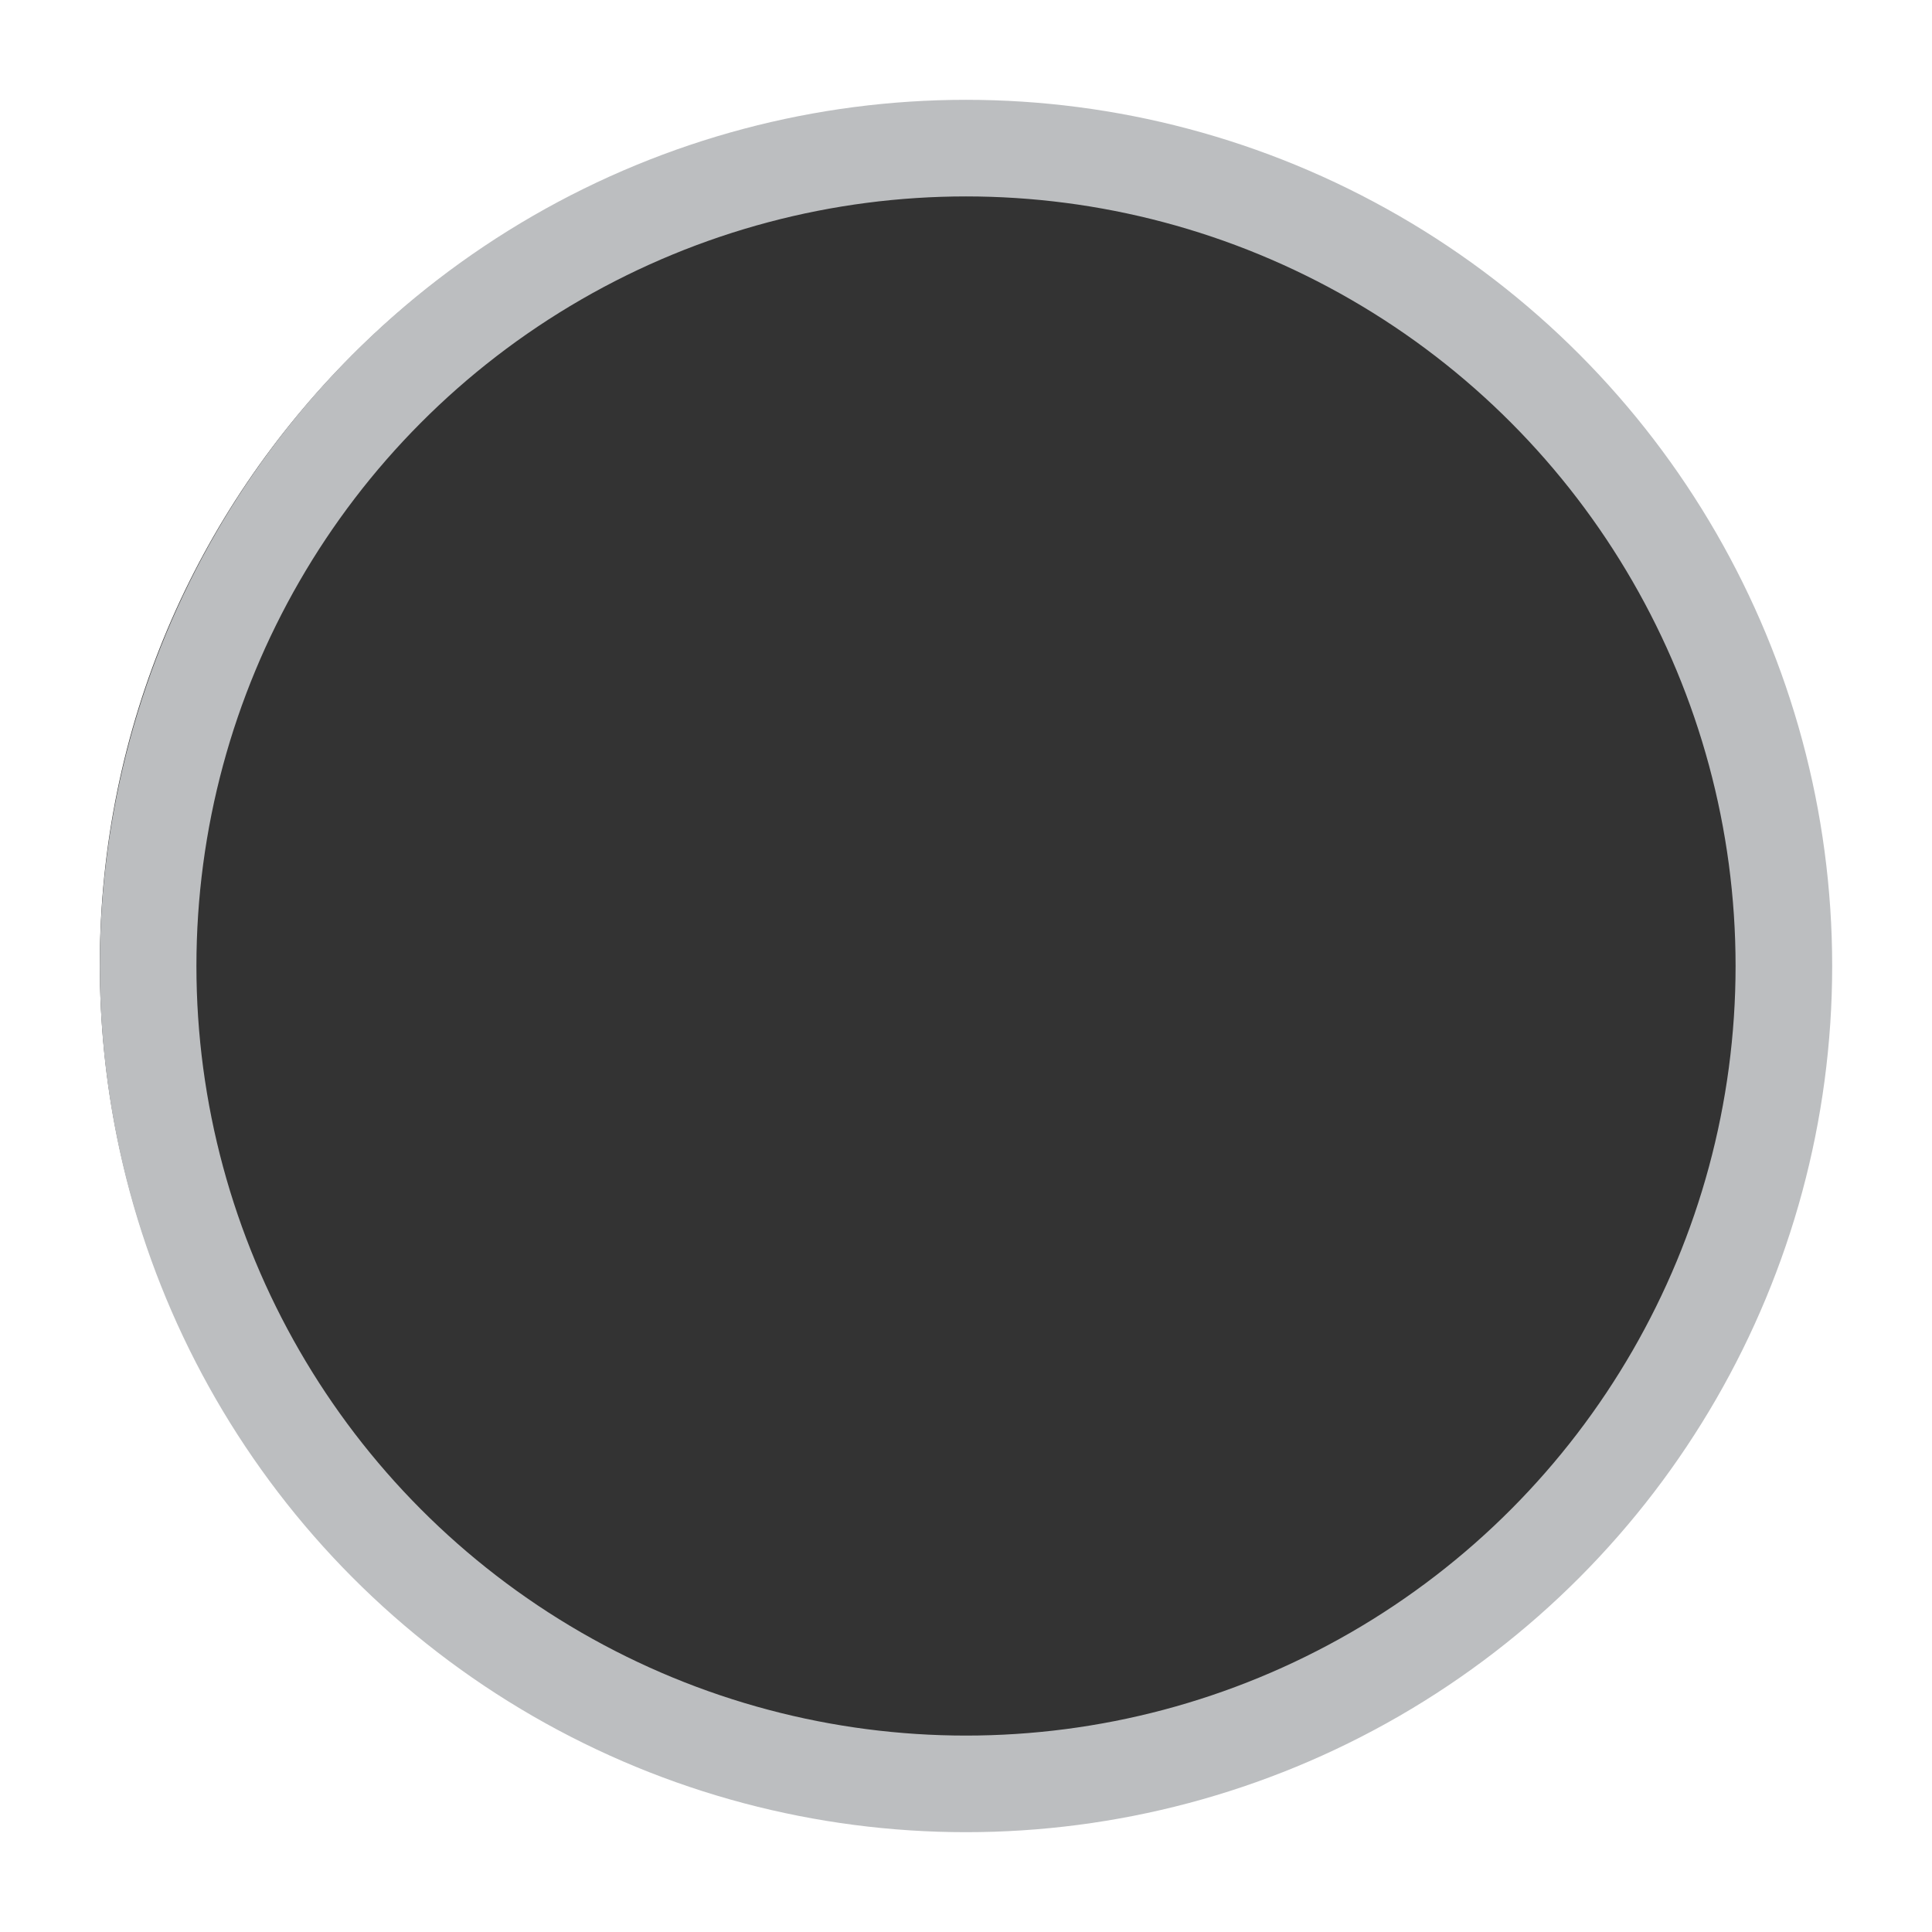 <?xml version="1.0" encoding="UTF-8"?>
<svg id="Layer_1" xmlns="http://www.w3.org/2000/svg" viewBox="0 0 600 600">
  <rect x="0" y="0" width="600" height="600" fill="#333333" stroke="none"/>
  <defs>
    <style>
      .cls-1 {
        fill: #fff;
      }

      .cls-2 {
        fill: none;
        stroke: #bcbec0;
        stroke-miterlimit: 10;
        stroke-width: 30px;
      }
    </style>
  </defs>
  <g id="Layer_1-2" data-name="Layer_1">
    <g id="Layer_1-2">
      <path class="cls-1" d="M0,0v600h600V0H0ZM298.5,567c-147.74,0-267.5-119.76-267.5-267.5S150.76,32,298.5,32s267.5,119.76,267.5,267.5-119.76,267.5-267.5,267.5h0Z"/>
      <circle class="cls-2" cx="300" cy="300" r="254"/>
    </g>
  </g>
</svg>